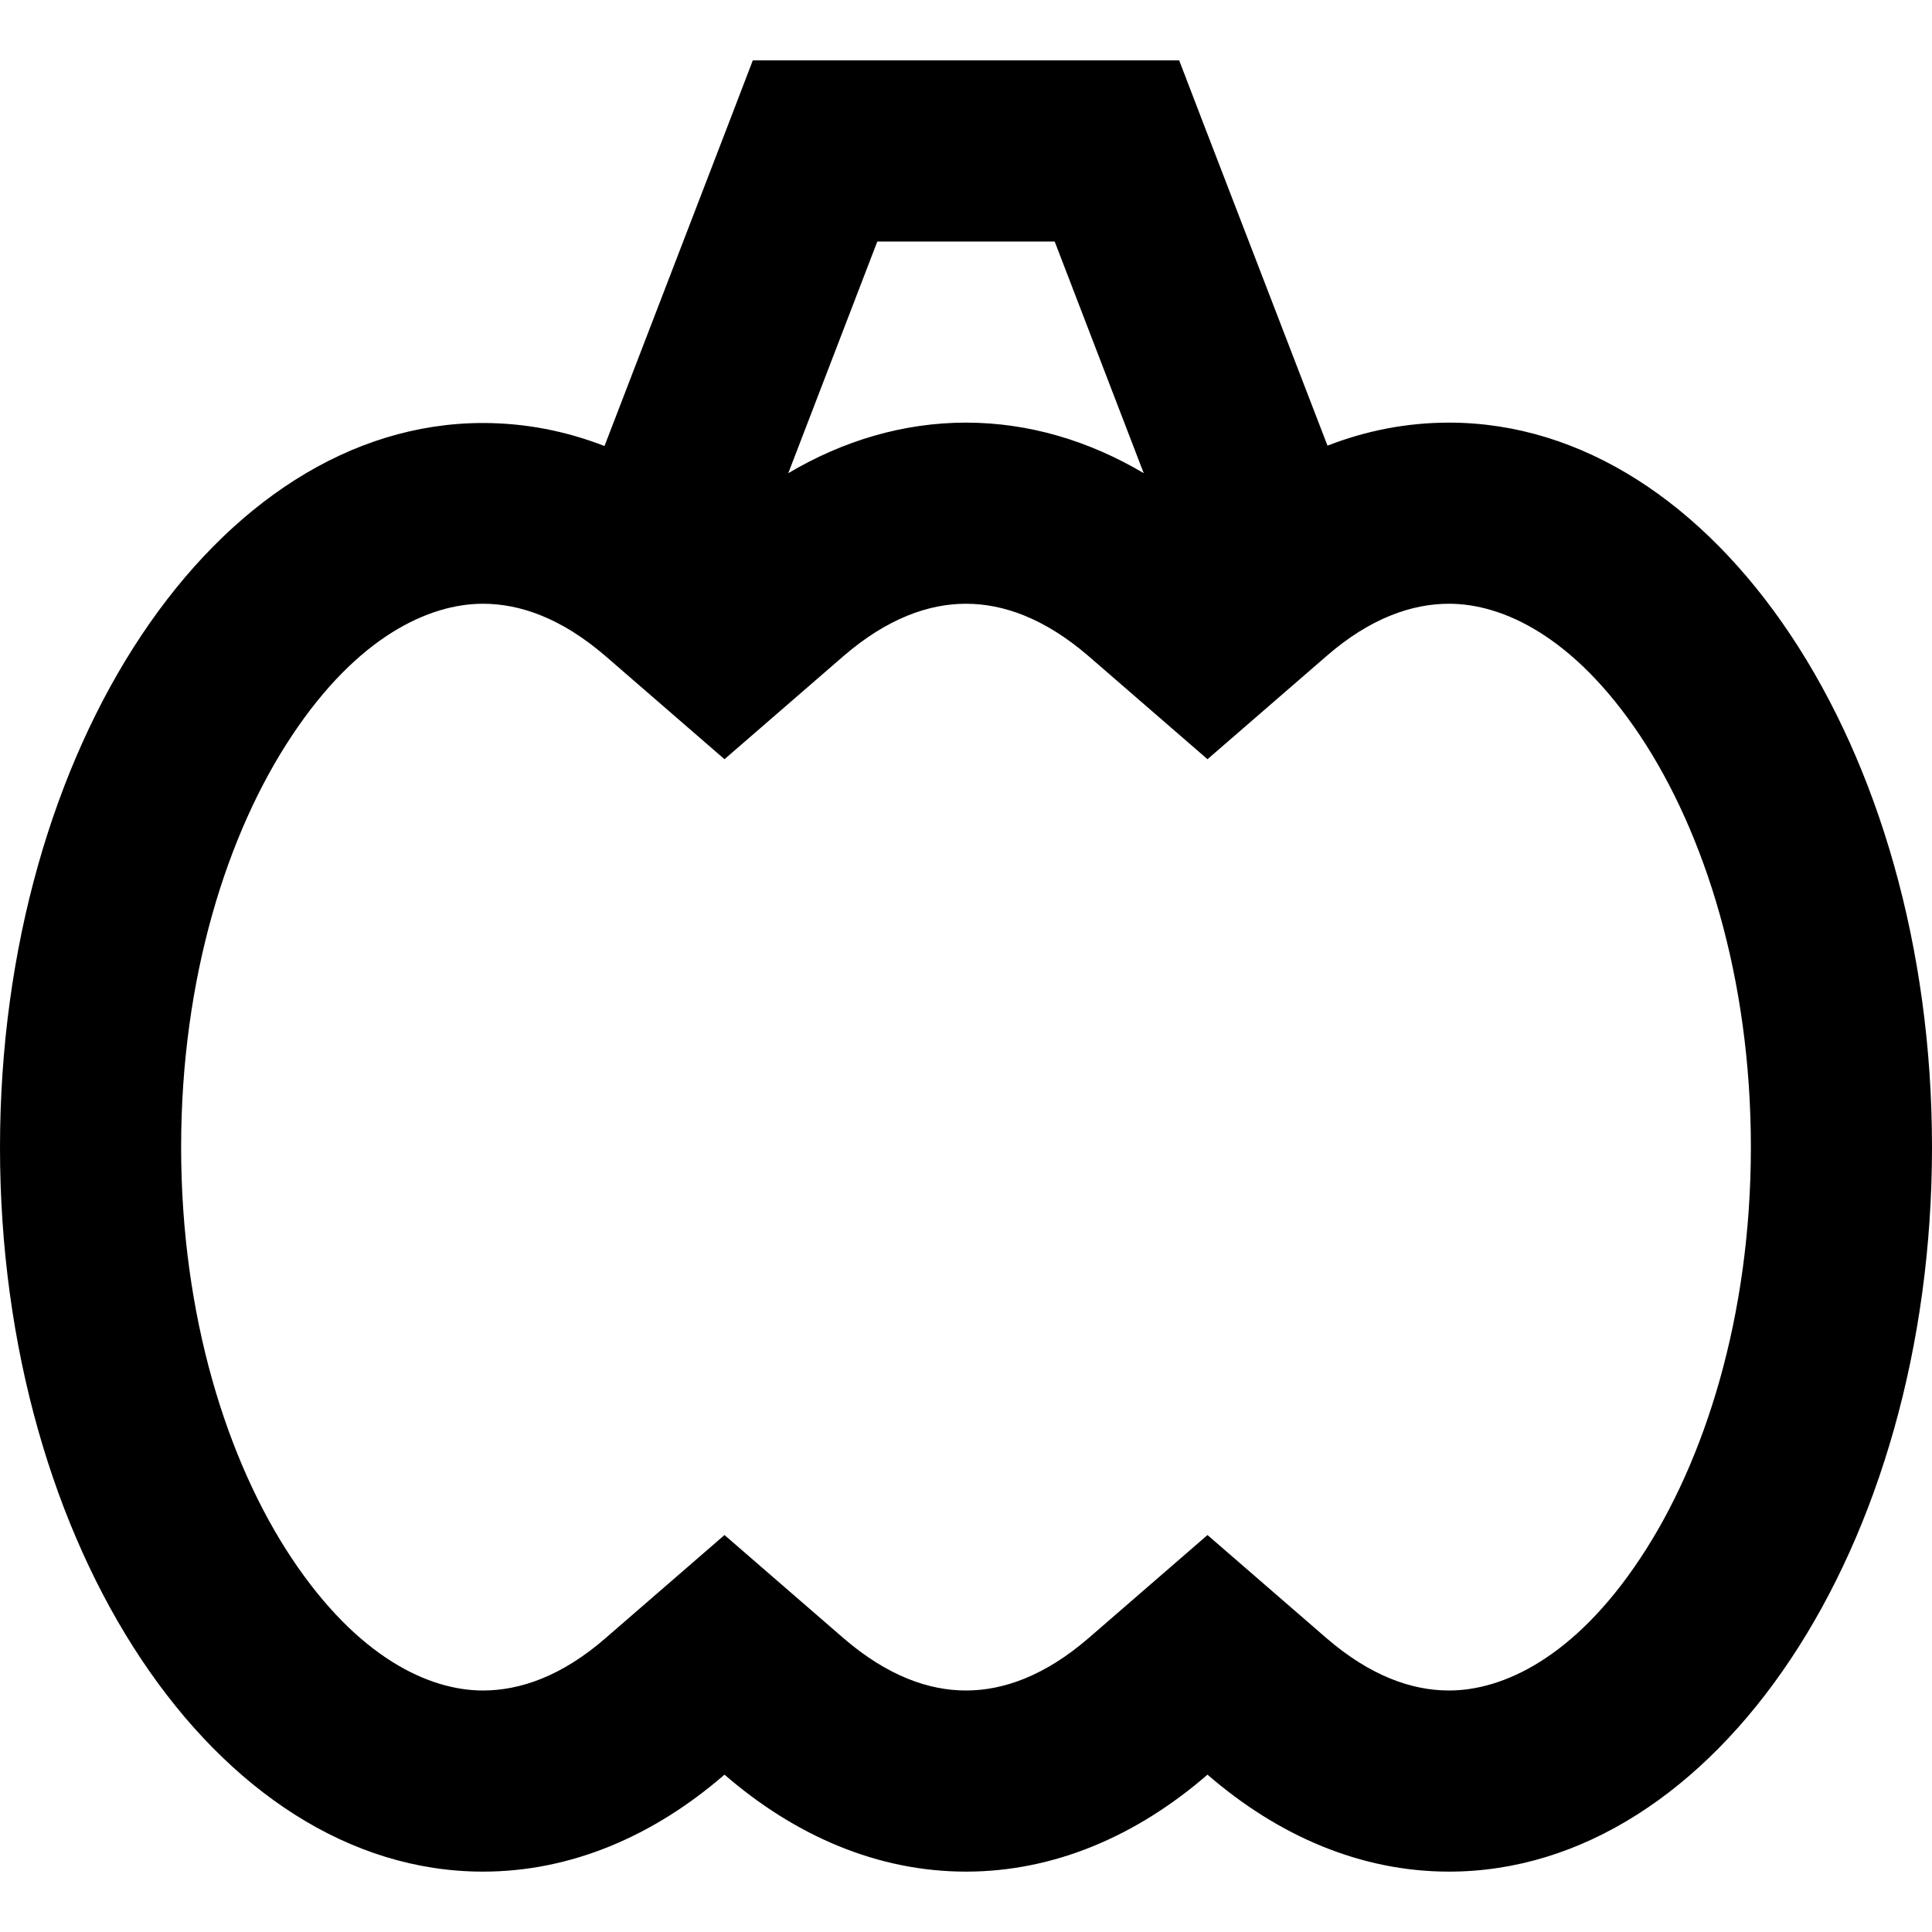 <svg fill="currentColor" xmlns="http://www.w3.org/2000/svg" viewBox="0 0 512 512"><!--! Font Awesome Pro 7.1.0 by @fontawesome - https://fontawesome.com License - https://fontawesome.com/license (Commercial License) Copyright 2025 Fonticons, Inc. --><path fill="currentColor" d="M216 16l-16.5 0-5.9 15.4-33.4 86.8c-10.3-4-21.1-6.1-32.2-6.1-70.7 0-128 86-128 192S57.3 496 128 496c23.3 0 45.2-9.4 64-25.7 18.8 16.3 40.7 25.7 64 25.7s45.2-9.4 64-25.7c18.8 16.3 40.7 25.7 64 25.7 70.7 0 128-86 128-192S454.7 112 384 112c-11.1 0-21.9 2.1-32.2 6.1L318.4 31.4 312.5 16 216 16zm87.1 109.4C288.6 116.8 272.6 112 256 112s-32.6 4.8-47.1 13.4l23.6-61.4 47 0 23.6 61.4zM223.5 434.1l-31.5-27.3-31.5 27.3c-11.7 10.2-22.8 13.9-32.5 13.9-14.3 0-33.1-8.7-50.6-34.9-17.2-25.8-29.4-64.3-29.4-109.1s12.2-83.3 29.4-109.1c17.4-26.2 36.3-34.9 50.6-34.9 9.8 0 20.8 3.8 32.5 13.9l31.5 27.3 31.5-27.3C235.2 163.8 246.2 160 256 160s20.8 3.8 32.5 13.9l31.5 27.3 31.5-27.3c11.7-10.2 22.8-13.9 32.5-13.9 14.3 0 33.1 8.7 50.6 34.9 17.2 25.8 29.4 64.3 29.4 109.1s-12.2 83.3-29.4 109.1c-17.4 26.2-36.3 34.9-50.6 34.9-9.8 0-20.8-3.8-32.5-13.9l-31.5-27.3-31.5 27.3C276.8 444.2 265.8 448 256 448s-20.8-3.8-32.5-13.9z"/></svg>